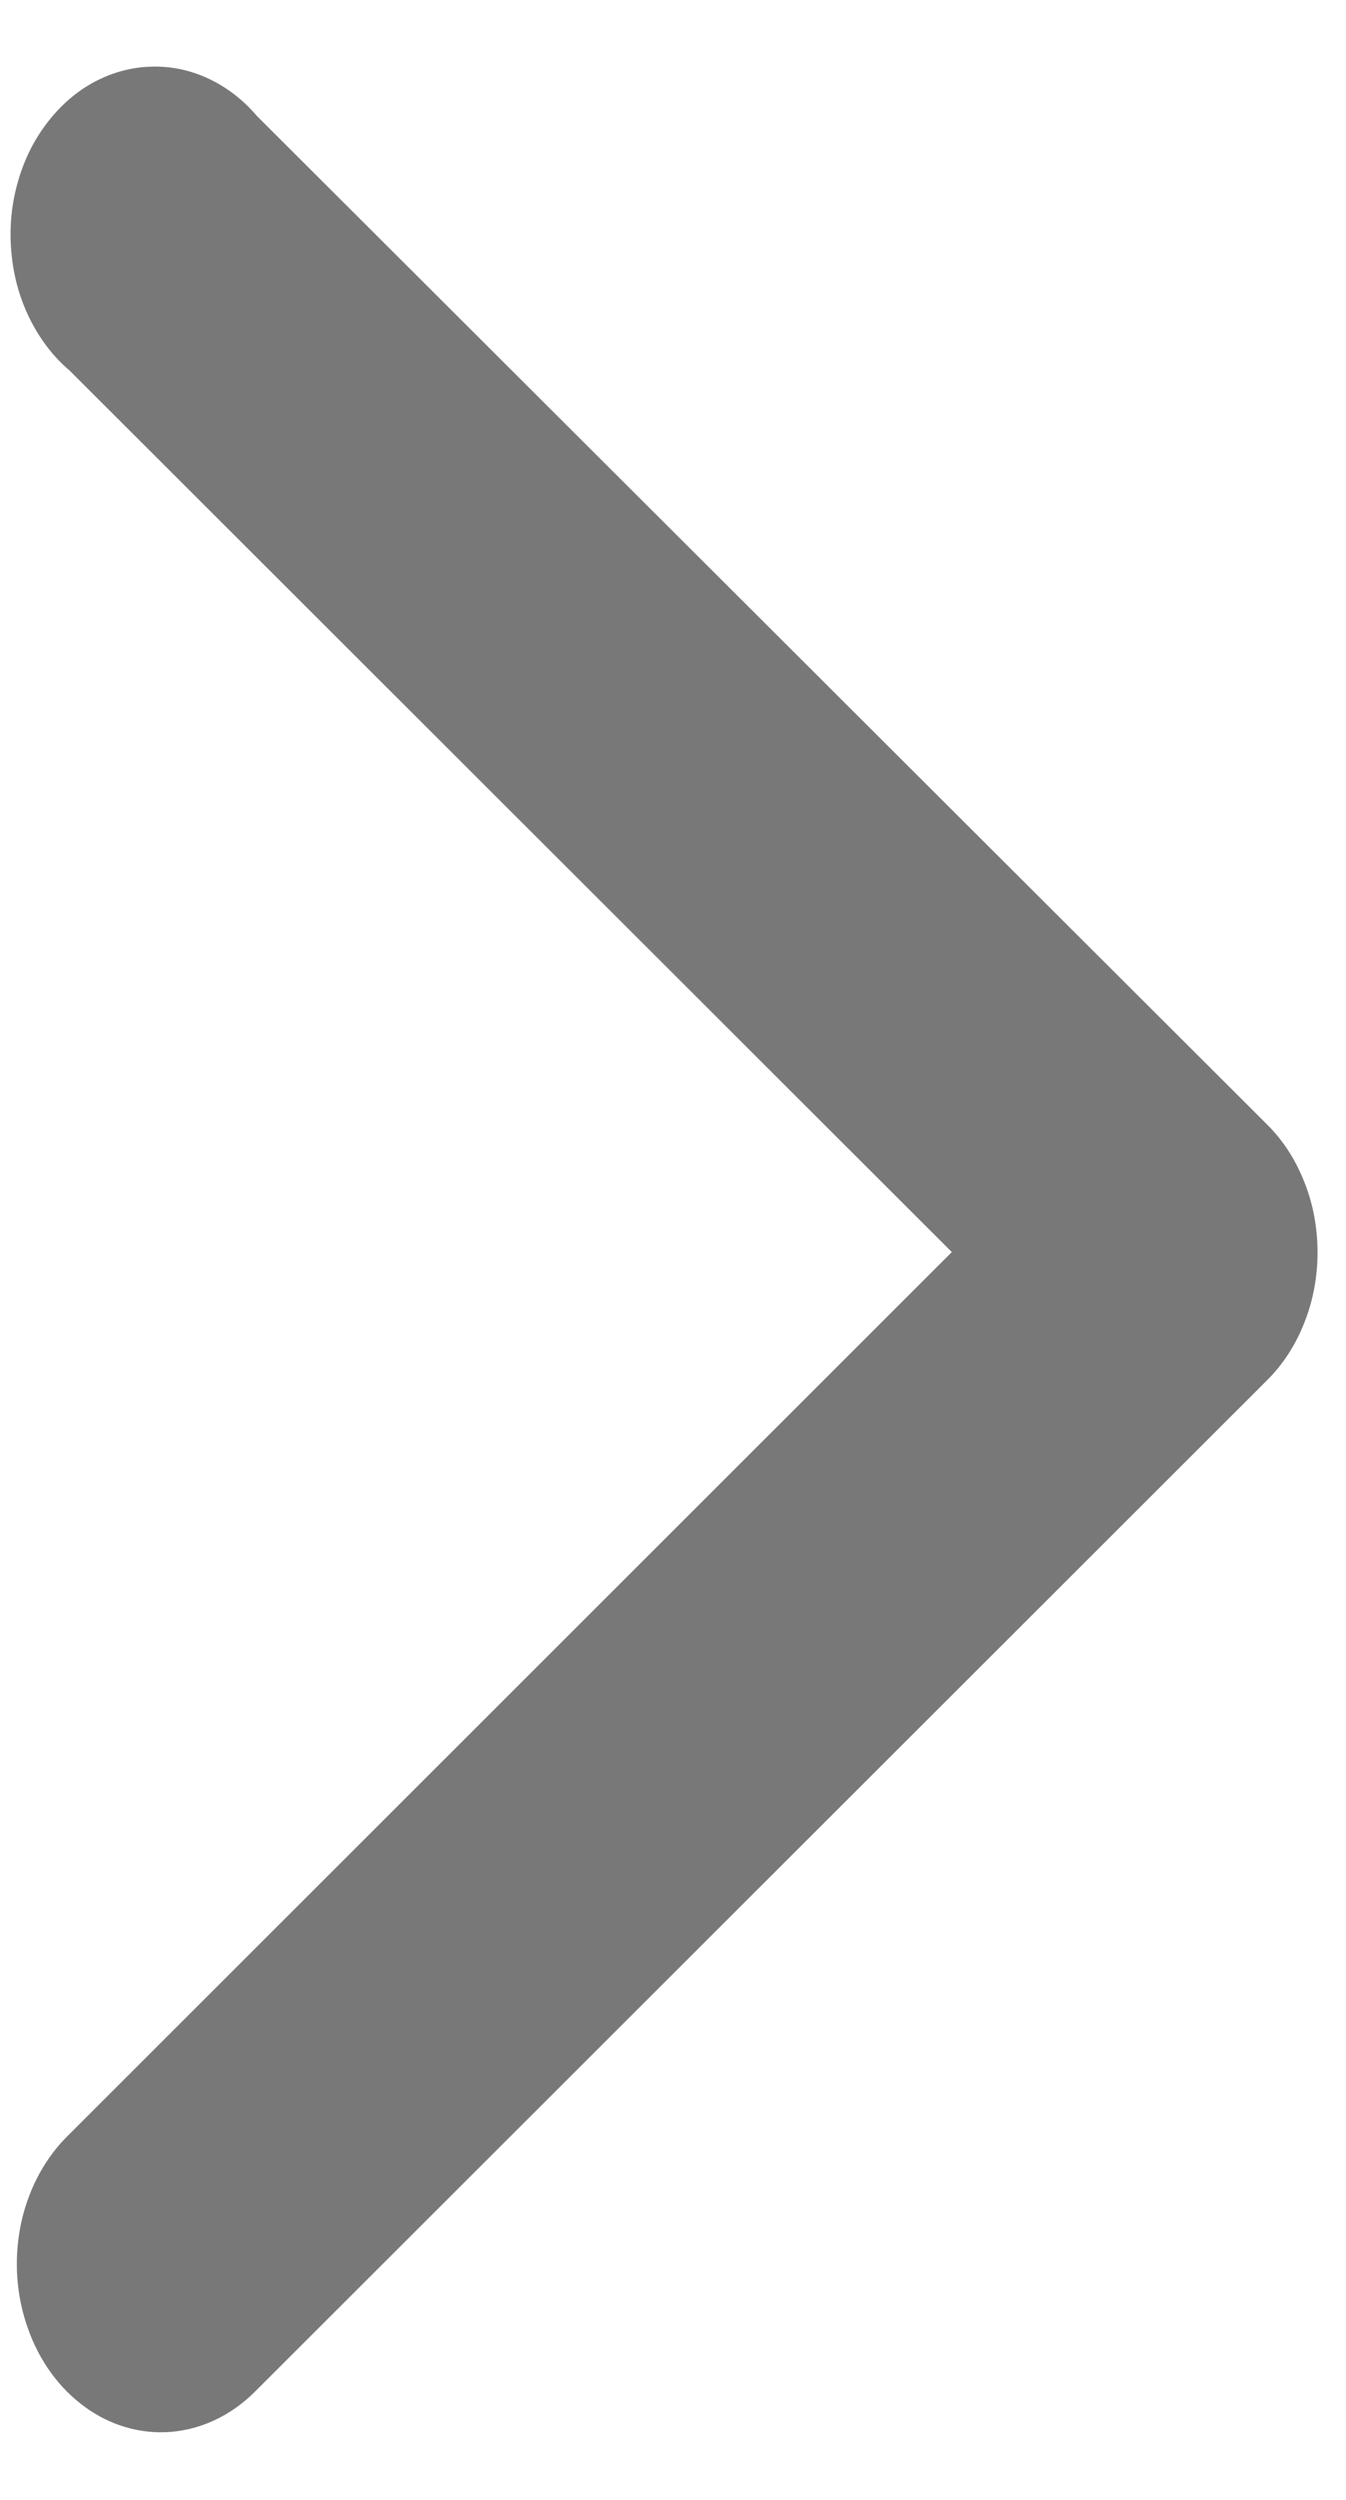 <svg width="7" height="13" viewBox="0 0 7 13" fill="none" xmlns="http://www.w3.org/2000/svg">
<path d="M0.854 12.648C0.698 12.652 0.545 12.6 0.416 12.497C0.287 12.395 0.189 12.249 0.135 12.078C0.08 11.908 0.073 11.722 0.113 11.546C0.154 11.37 0.24 11.214 0.361 11.098L4.95 6.511L0.361 1.926C0.277 1.855 0.208 1.764 0.156 1.66C0.104 1.556 0.071 1.44 0.06 1.32C0.048 1.201 0.057 1.079 0.088 0.964C0.118 0.849 0.168 0.742 0.236 0.651C0.303 0.56 0.385 0.485 0.478 0.433C0.571 0.381 0.673 0.351 0.776 0.347C0.879 0.342 0.982 0.362 1.078 0.406C1.174 0.45 1.262 0.516 1.335 0.602L6.589 5.847C6.672 5.929 6.738 6.031 6.783 6.146C6.829 6.26 6.852 6.386 6.852 6.512C6.852 6.639 6.829 6.764 6.783 6.879C6.738 6.994 6.672 7.096 6.589 7.178L1.335 12.428C1.202 12.565 1.032 12.643 0.854 12.648Z" fill="black" fill-opacity="0.53"/>
</svg>
